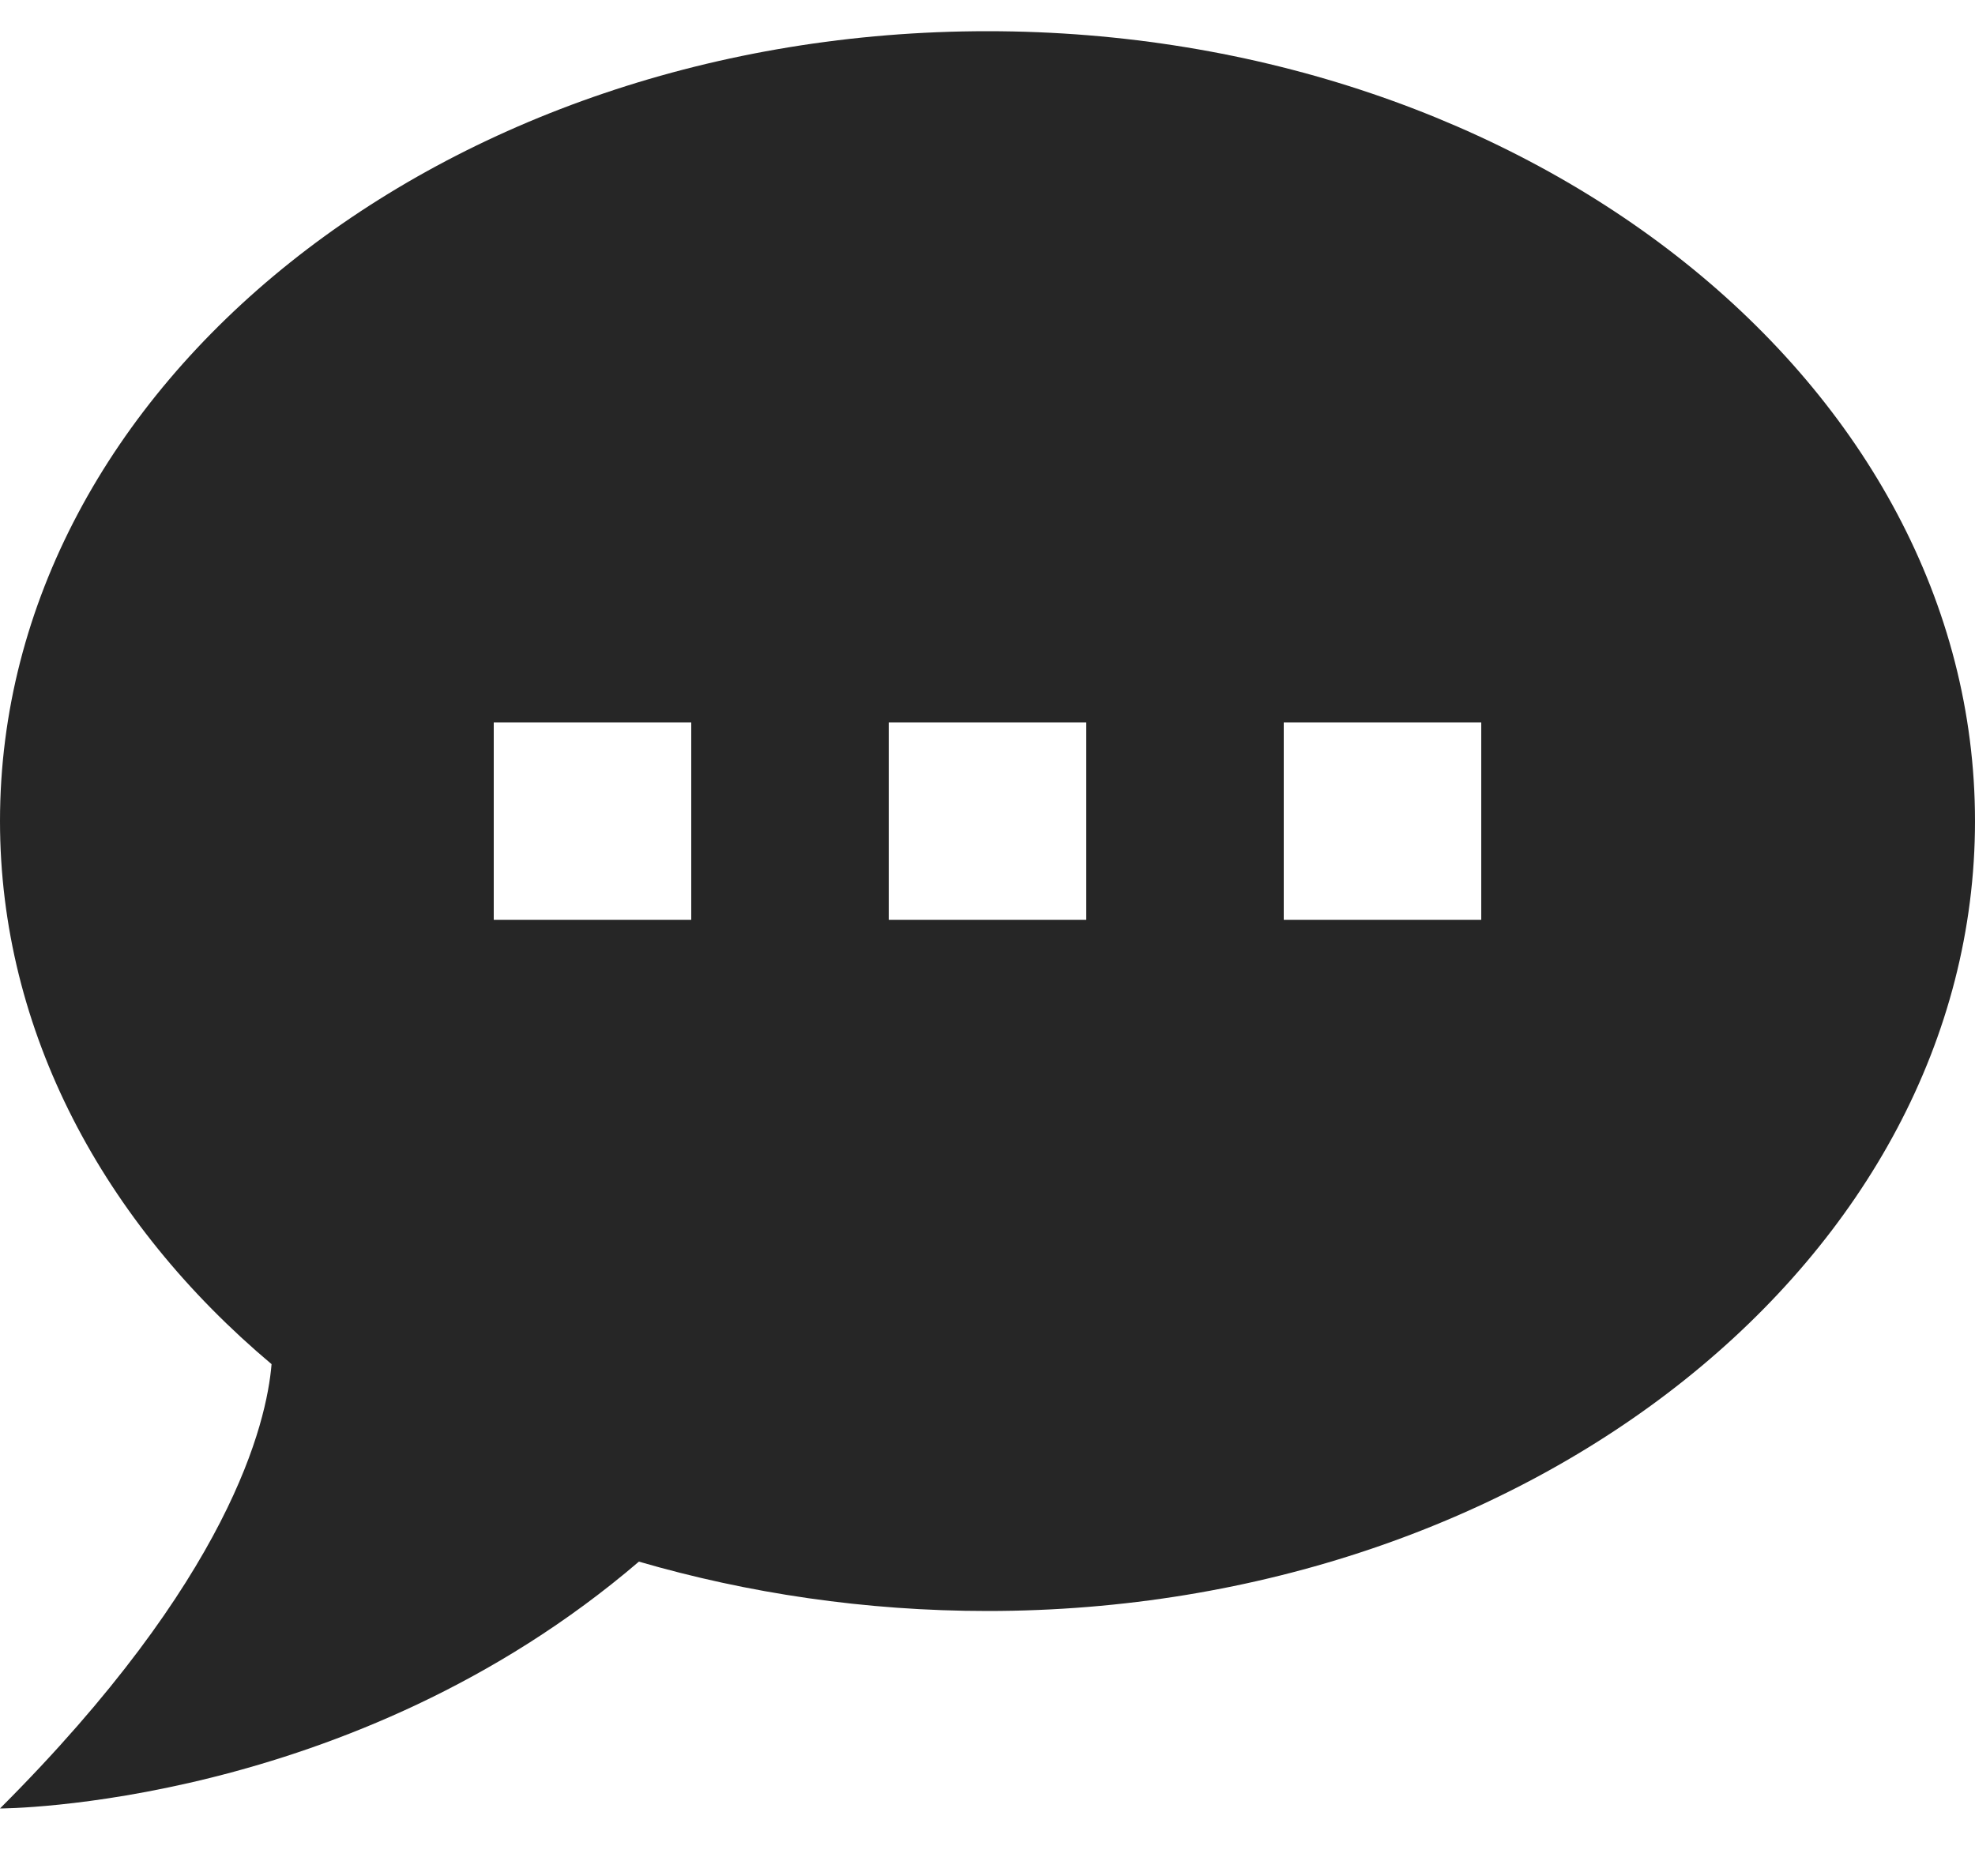 <svg width="20" height="19" viewBox="0 0 20 19" fill="none" xmlns="http://www.w3.org/2000/svg">
<path d="M10 0.316C15.5 0.316 20 3.896 20 8.316C20 12.736 15.5 16.316 10 16.316C8.76 16.316 7.57 16.136 6.47 15.816C3.55 18.316 0 18.316 0 18.316C2.33 15.986 2.7 14.416 2.75 13.816C1.05 12.386 0 10.446 0 8.316C0 3.896 4.5 0.316 10 0.316ZM15 9.316V7.316H13V9.316H15ZM11 9.316V7.316H9V9.316H11ZM7 9.316V7.316H5V9.316H7Z" fill="#262626"/>
</svg>
